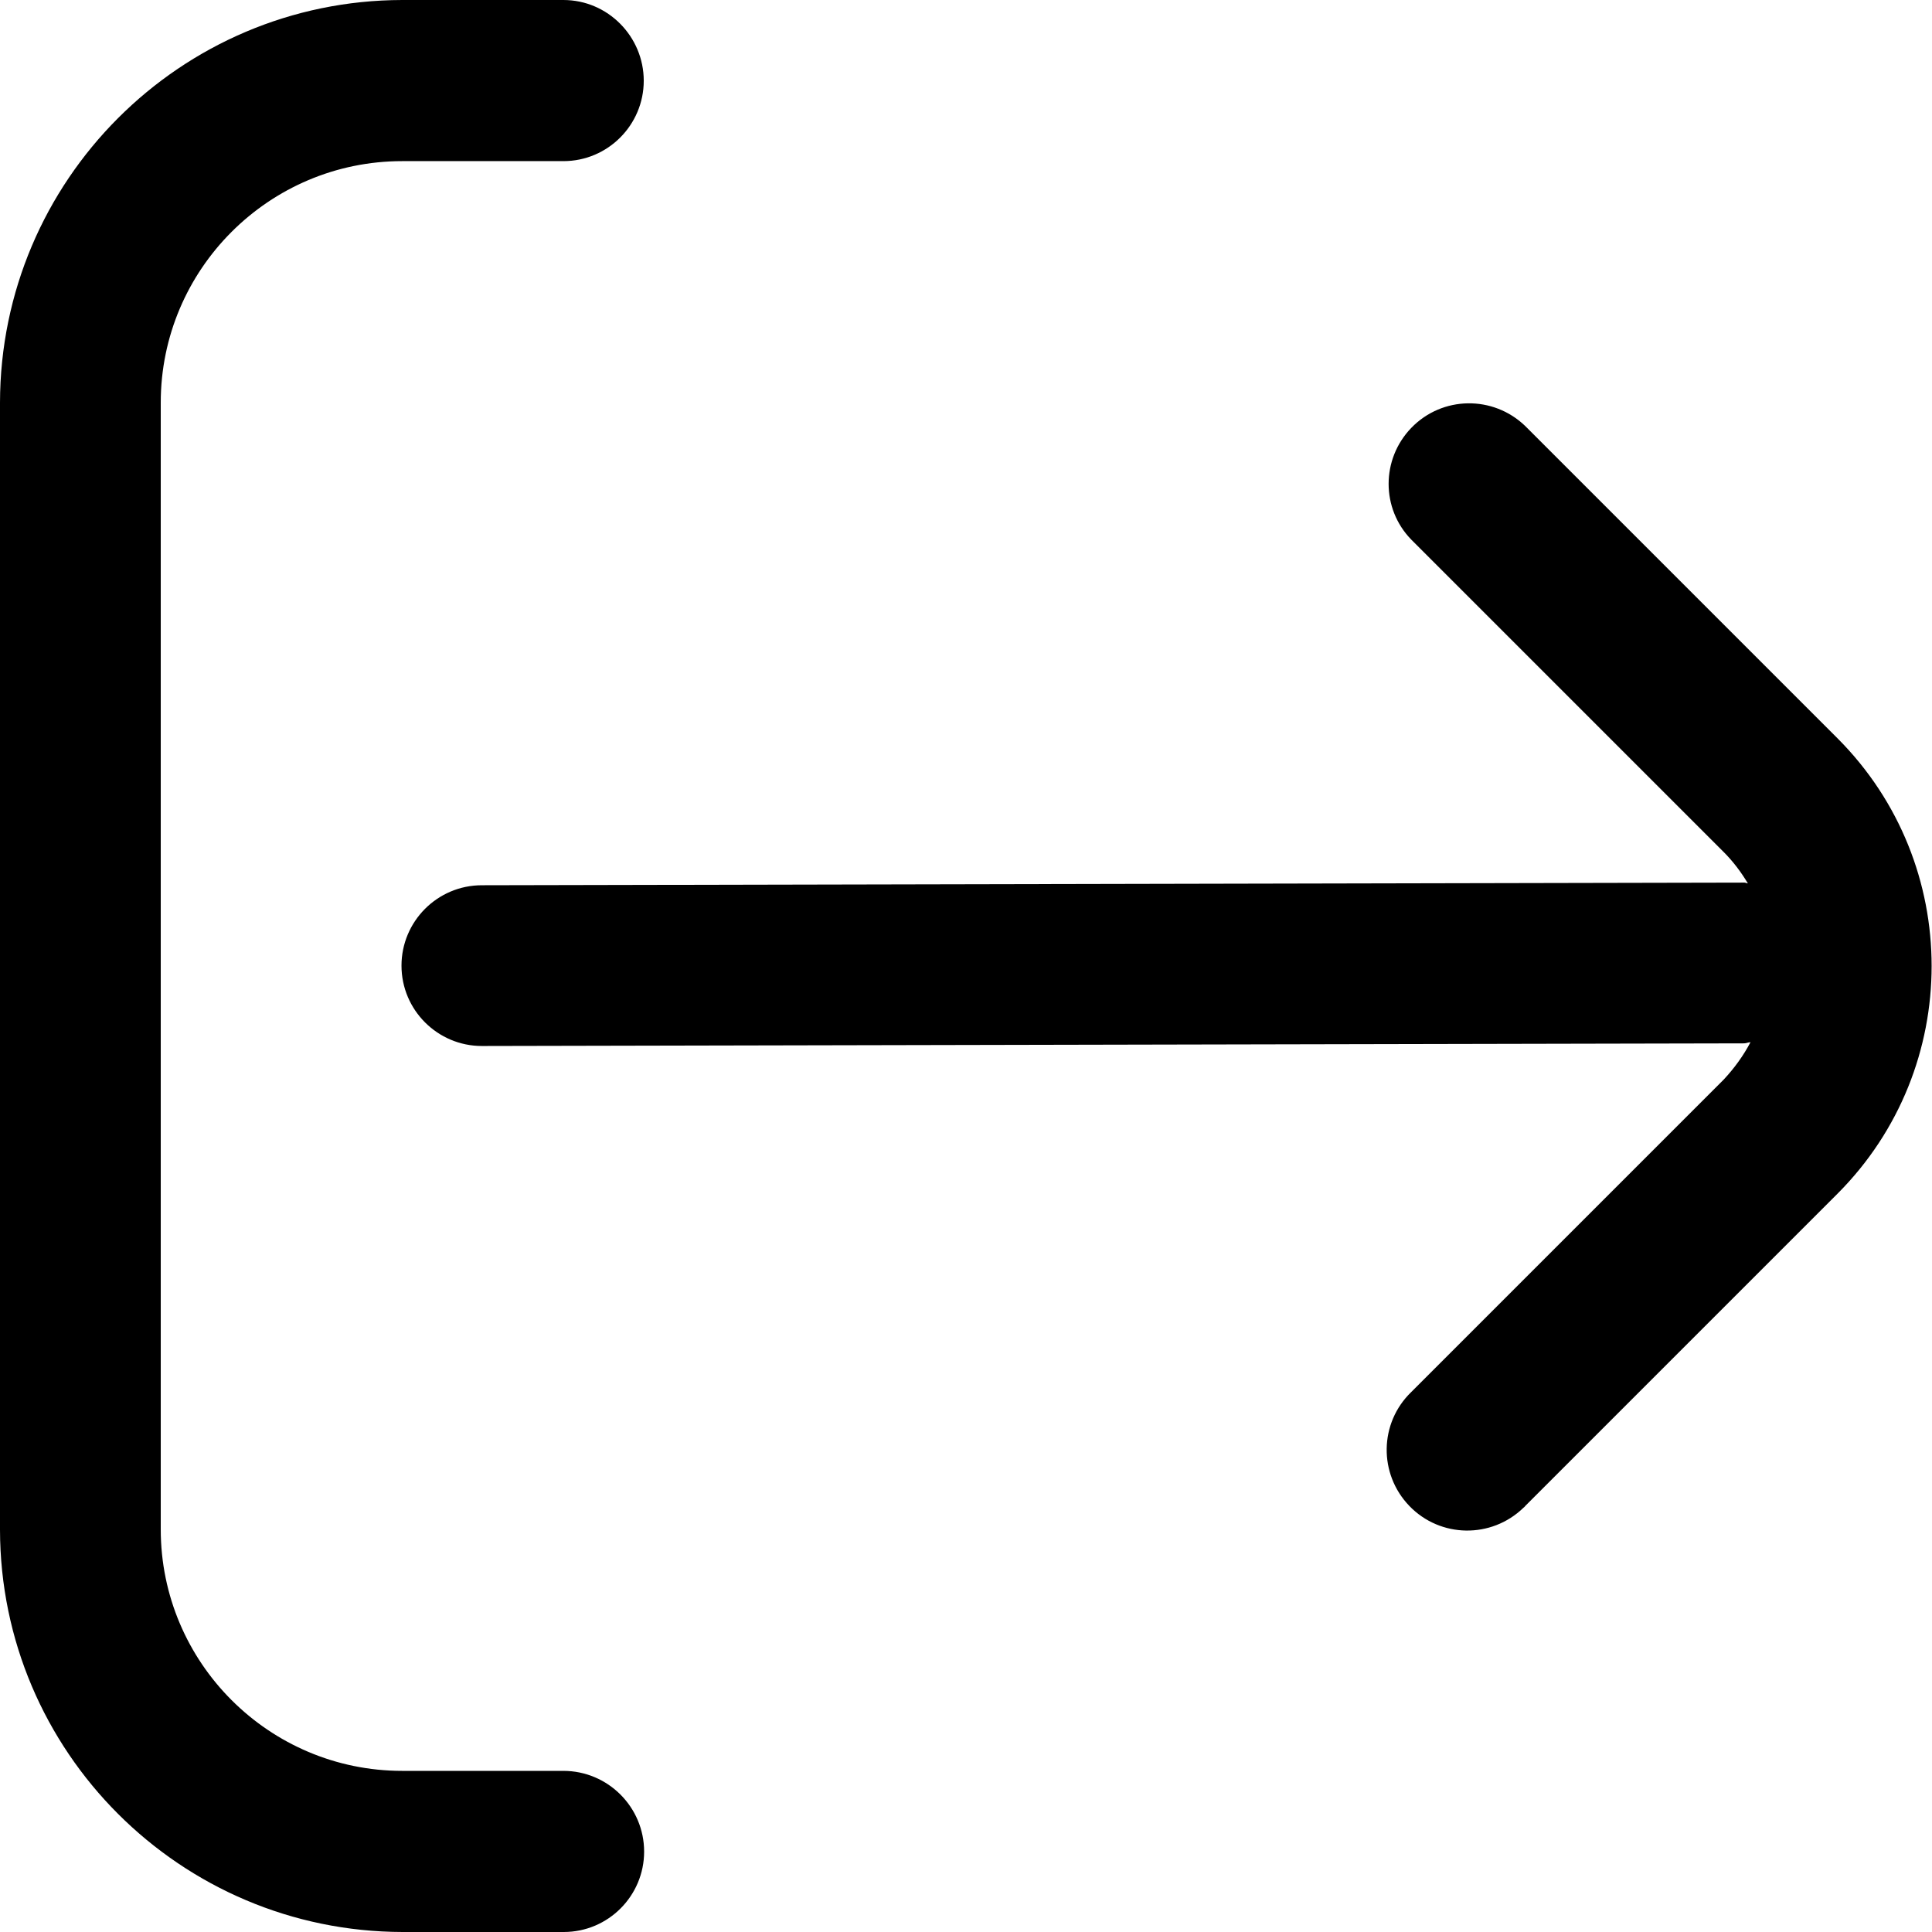 <?xml version="1.0" encoding="utf-8"?>
<!-- Generator: Adobe Illustrator 26.0.2, SVG Export Plug-In . SVG Version: 6.00 Build 0)  -->
<svg version="1.1" id="Layer_1" xmlns="http://www.w3.org/2000/svg" xmlnsXlink="http://www.w3.org/1999/xlink" x="0px" y="0px"
	 viewBox="0 0 512 512" style="enable-background:new 0 0 512 512;" xmlSpace="preserve">
<g>
	<path d="M487,195.7l-82.8-82.8c-8.5-8.2-22-8-30.2,0.5c-8,8.3-8,21.4,0,29.6l82.8,82.8c2.5,2.5,4.6,5.3,6.4,8.3
		c-0.3,0-0.6-0.2-0.9-0.2l0,0l-334.6,0.7c-11.8,0-21.3,9.6-21.3,21.3c0,11.8,9.6,21.3,21.3,21.3l0,0l334.5-0.7
		c0.6,0,1.1-0.3,1.7-0.3c-1.9,3.6-4.3,6.9-7.1,9.9L374,368.9c-8.5,8.2-8.7,21.7-0.5,30.2c8.2,8.5,21.7,8.7,30.2,0.5
		c0.2-0.2,0.4-0.3,0.5-0.5l82.8-82.8C520.2,283,520.2,229,487,195.7L487,195.7z"/>
	<path d="M149.3,469.3h-42.7c-35.3,0-64-28.7-64-64V106.7c0-35.3,28.7-64,64-64h42.7c11.8,0,21.3-9.6,21.3-21.3S161.1,0,149.3,0
		h-42.7C47.8,0.1,0.1,47.8,0,106.7v298.7C0.1,464.2,47.8,511.9,106.7,512h42.7c11.8,0,21.3-9.6,21.3-21.3
		C170.7,478.9,161.1,469.3,149.3,469.3z"/>
</g>
</svg>
